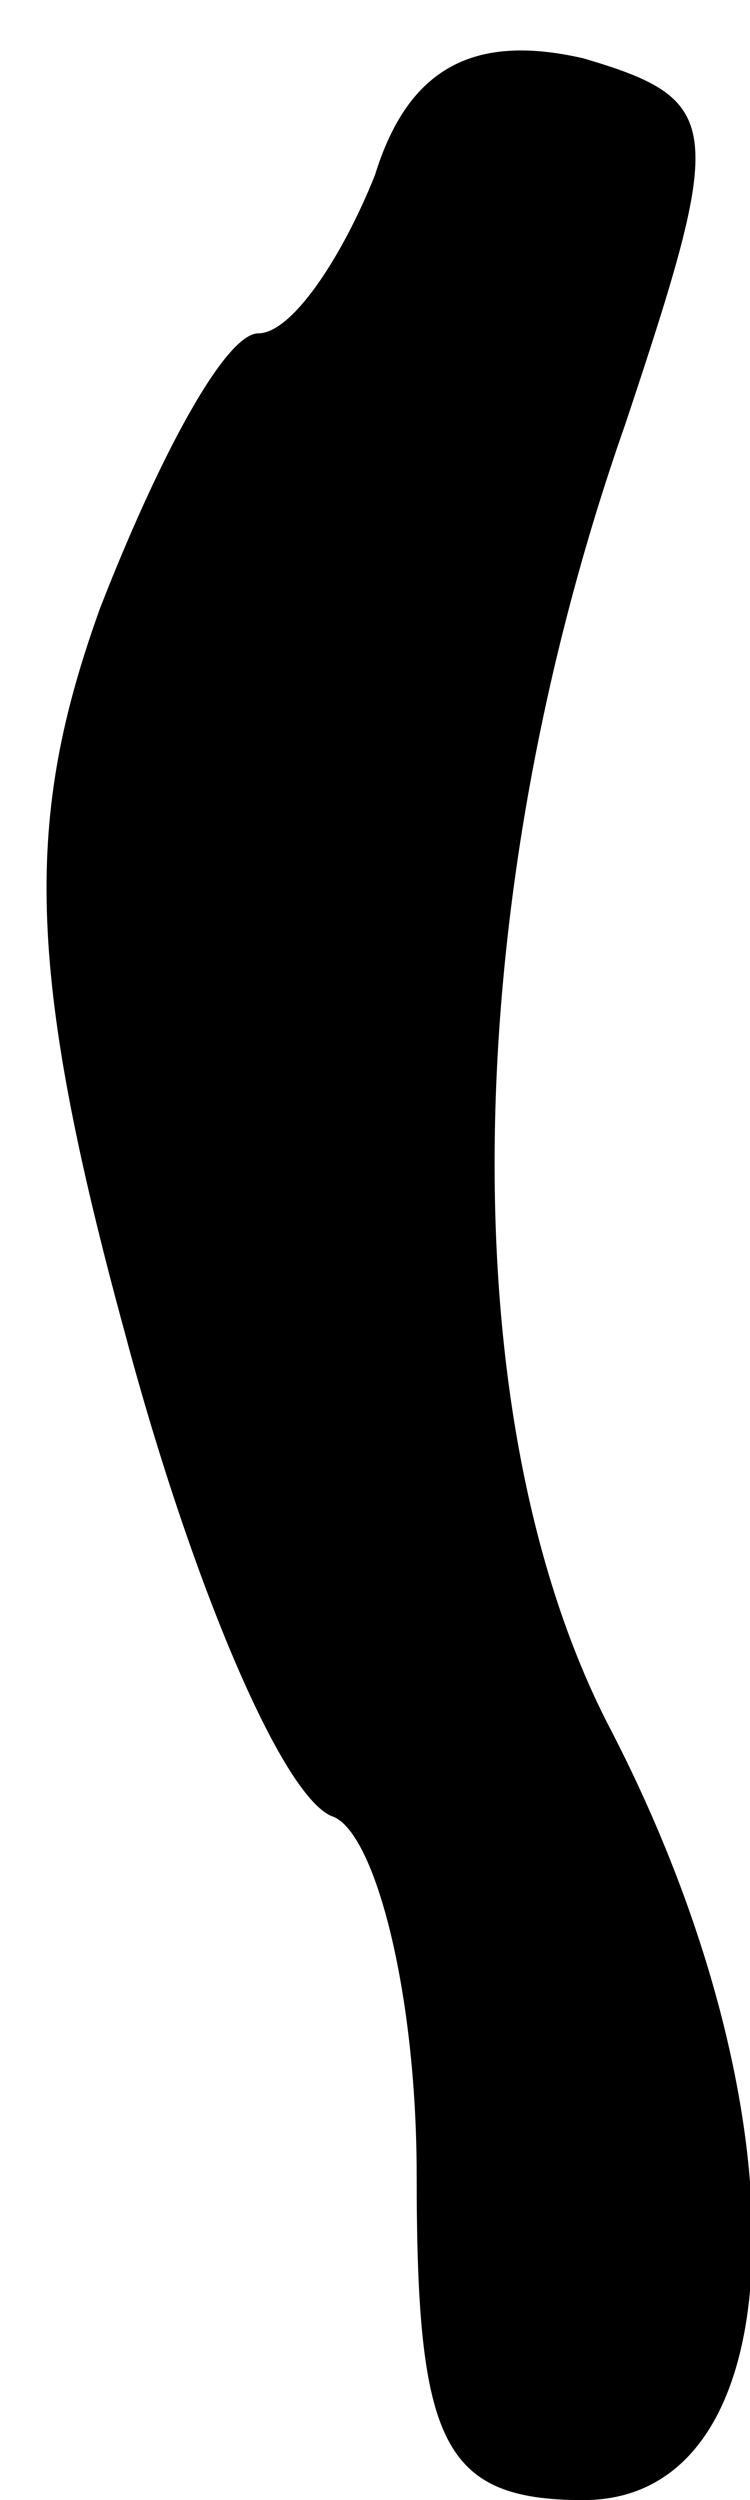 <?xml version="1.0" standalone="no"?>
<!DOCTYPE svg PUBLIC "-//W3C//DTD SVG 20010904//EN"
 "http://www.w3.org/TR/2001/REC-SVG-20010904/DTD/svg10.dtd">
<svg version="1.0" xmlns="http://www.w3.org/2000/svg"
 width="9pt" height="30pt" viewBox="0 0 9 30"
 preserveAspectRatio="xMidYMid meet">
<g transform="translate(0,30) scale(0.1,-0.1)"
fill="#000000" stroke="none">
<path fill="#000000" stroke="none" d="M45 279 c-4 -10 -10 -19 -14 -19 -4 0
-12 -15 -19 -33 -9 -25 -9 -43 3 -87 8 -30 19 -56 25 -58 5 -2 10 -21 10 -43
0 -32 3 -39 20 -39 26 0 27 47 3 93 -19 37 -18 99 2 156 12 36 12 39 -5 44
-13 3 -21 -1 -25 -14z"/>
</g>
</svg>
